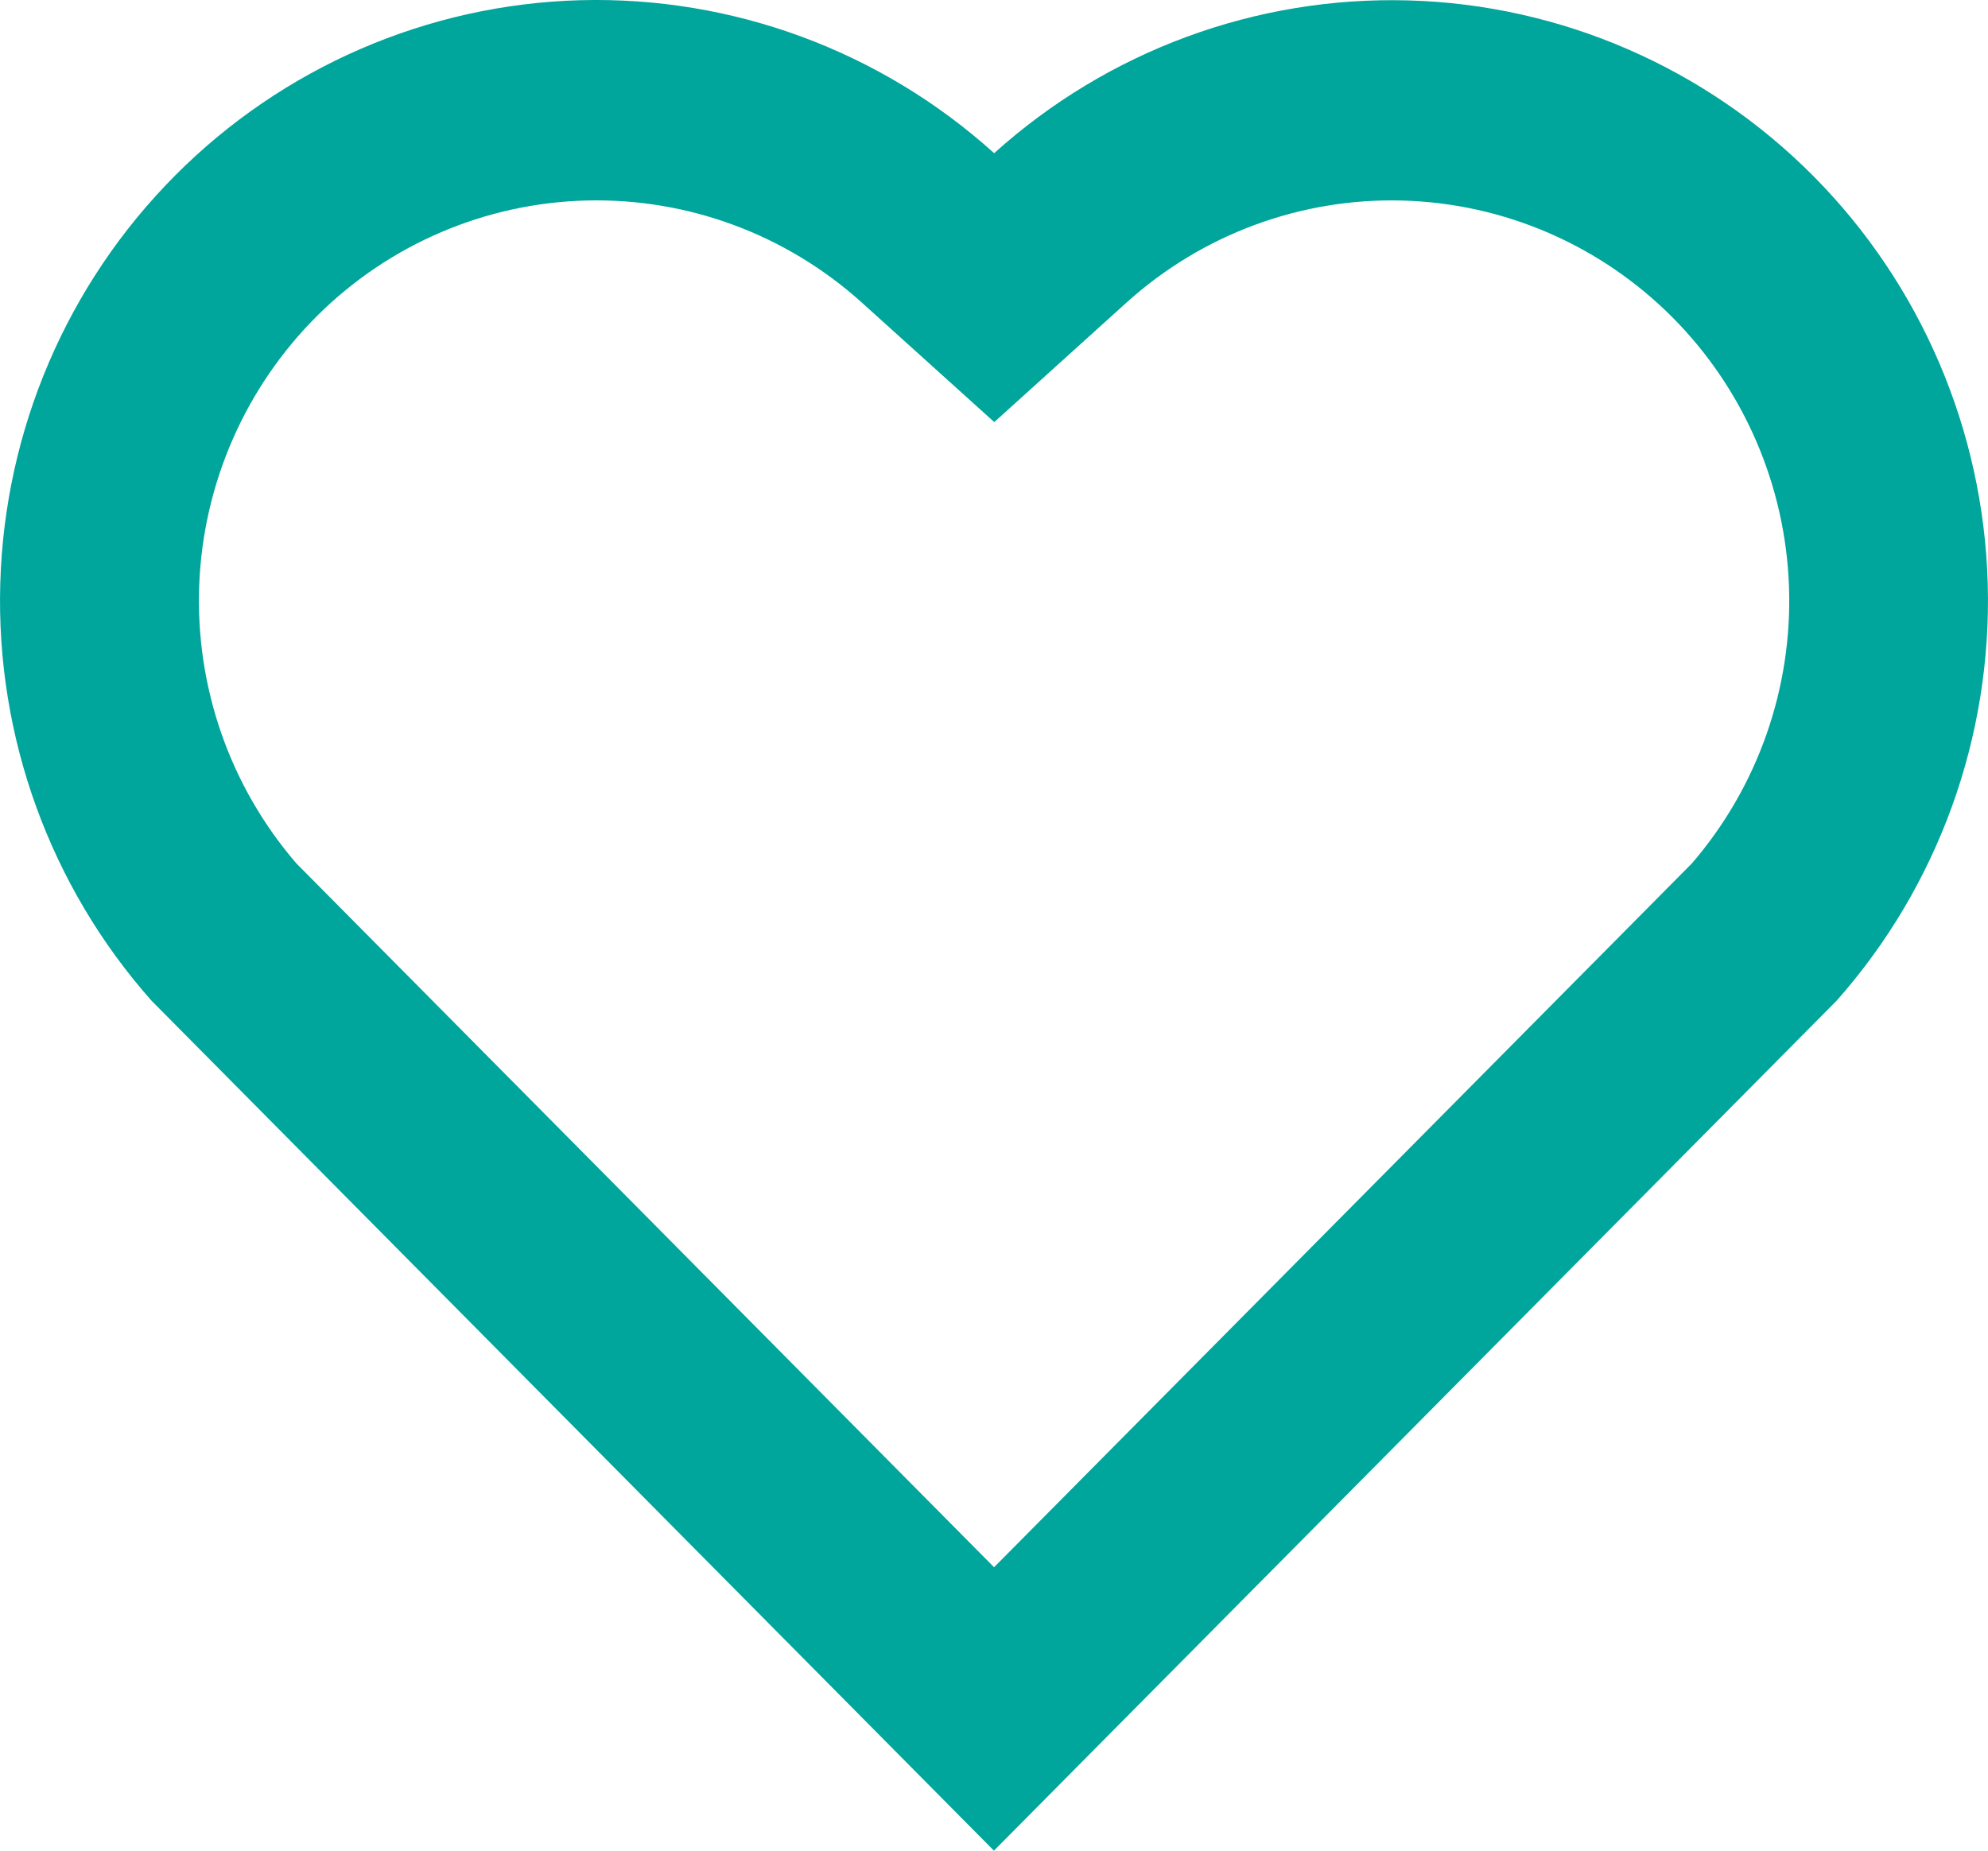 <svg width="29" height="27" viewBox="0 0 29 27" fill="none" xmlns="http://www.w3.org/2000/svg">
<path d="M14.502 2.235C16.159 0.742 18.32 -0.056 20.543 0.006C22.765 0.067 24.88 0.985 26.452 2.568C28.022 4.15 28.933 6.278 28.996 8.514C29.06 10.751 28.272 12.927 26.794 14.597L14.499 27L2.208 14.597C0.728 12.926 -0.061 10.748 0.004 8.51C0.068 6.271 0.98 4.143 2.554 2.561C4.127 0.979 6.242 0.064 8.464 0.003C10.686 -0.057 12.847 0.741 14.502 2.235ZM24.399 4.632C23.351 3.578 21.943 2.967 20.463 2.926C18.983 2.884 17.543 3.415 16.439 4.409L14.504 6.158L12.567 4.41C11.467 3.42 10.035 2.889 8.56 2.925C7.086 2.961 5.68 3.561 4.63 4.604C3.58 5.648 2.963 7.055 2.906 8.539C2.849 10.024 3.356 11.475 4.323 12.596L14.501 22.865L24.679 12.598C25.642 11.481 26.149 10.038 26.097 8.559C26.045 7.081 25.438 5.677 24.399 4.632Z" fill="#00A59B"/>
</svg>
